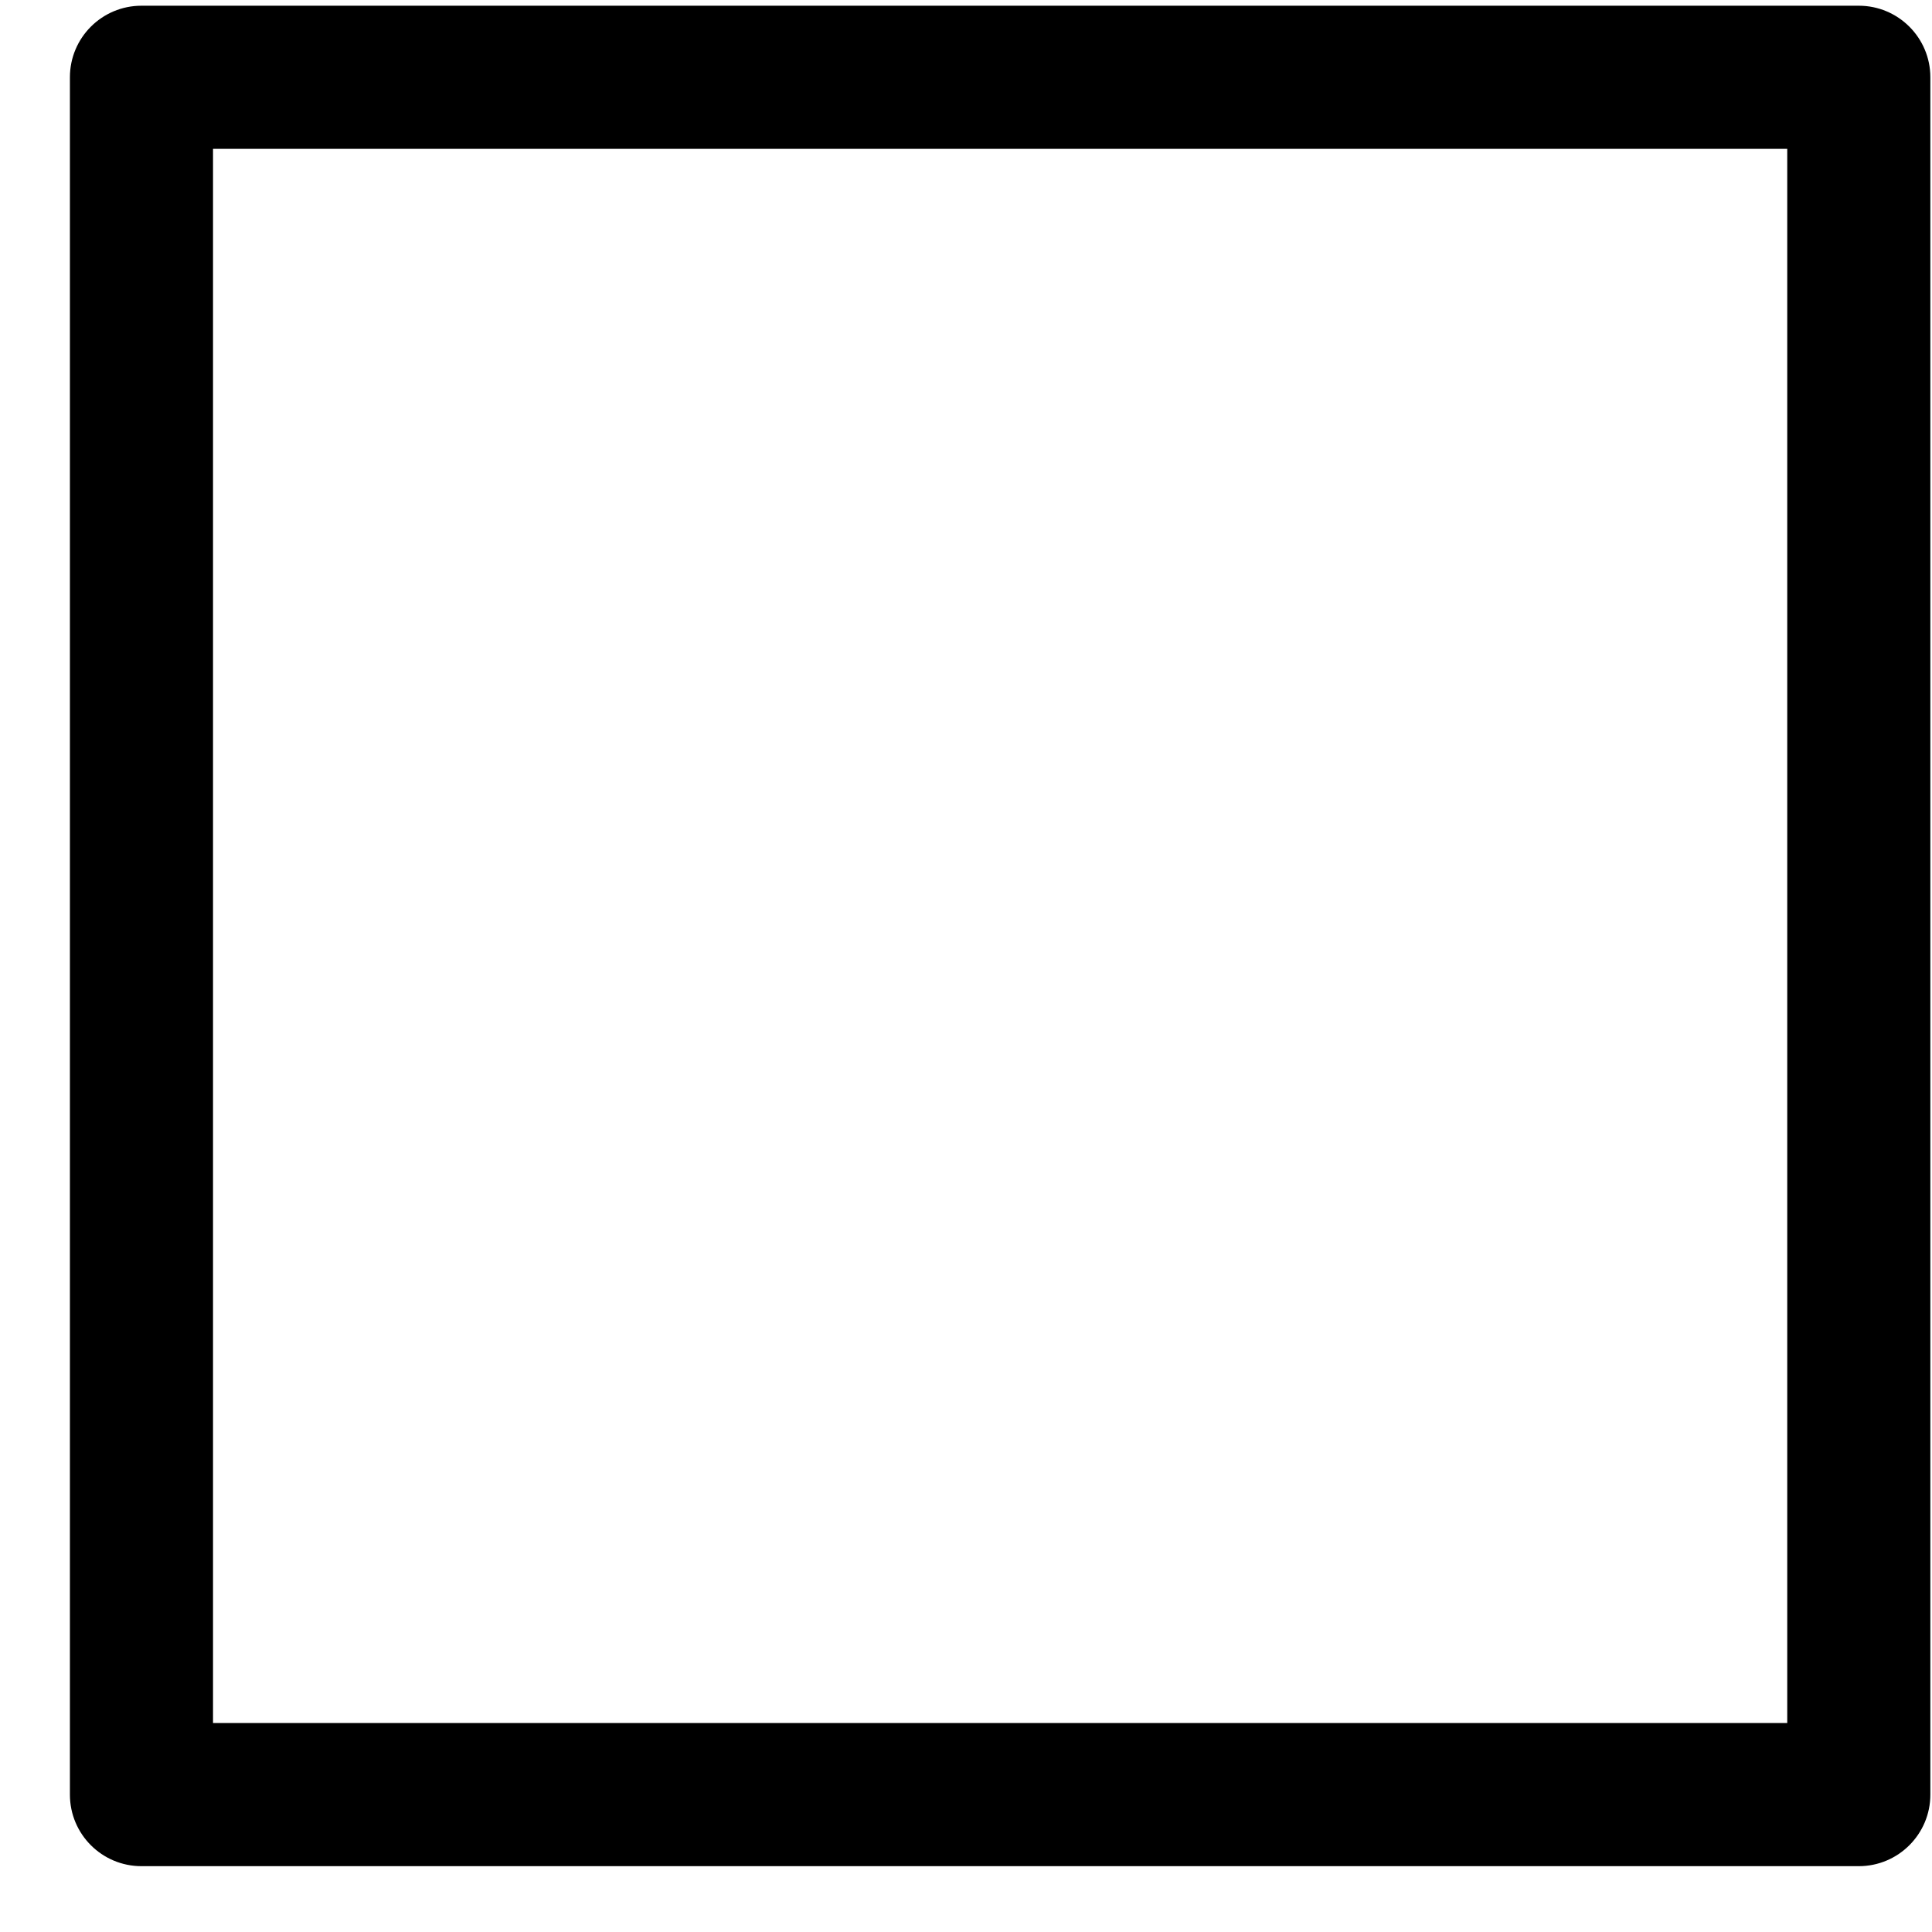 <svg width="27" height="27" viewBox="0 0 27 27" fill="none" xmlns="http://www.w3.org/2000/svg">
<path fill-rule="evenodd" clip-rule="evenodd" d="M0.977 1.08C0.977 0.528 1.424 0.08 1.977 0.08H25.977C26.529 0.08 26.977 0.528 26.977 1.08V25.08C26.977 25.632 26.529 26.08 25.977 26.08H1.977C1.424 26.08 0.977 25.632 0.977 25.08V1.08ZM2.977 2.08V24.08H24.977V2.08H2.977Z" fill="black"/>
</svg>
